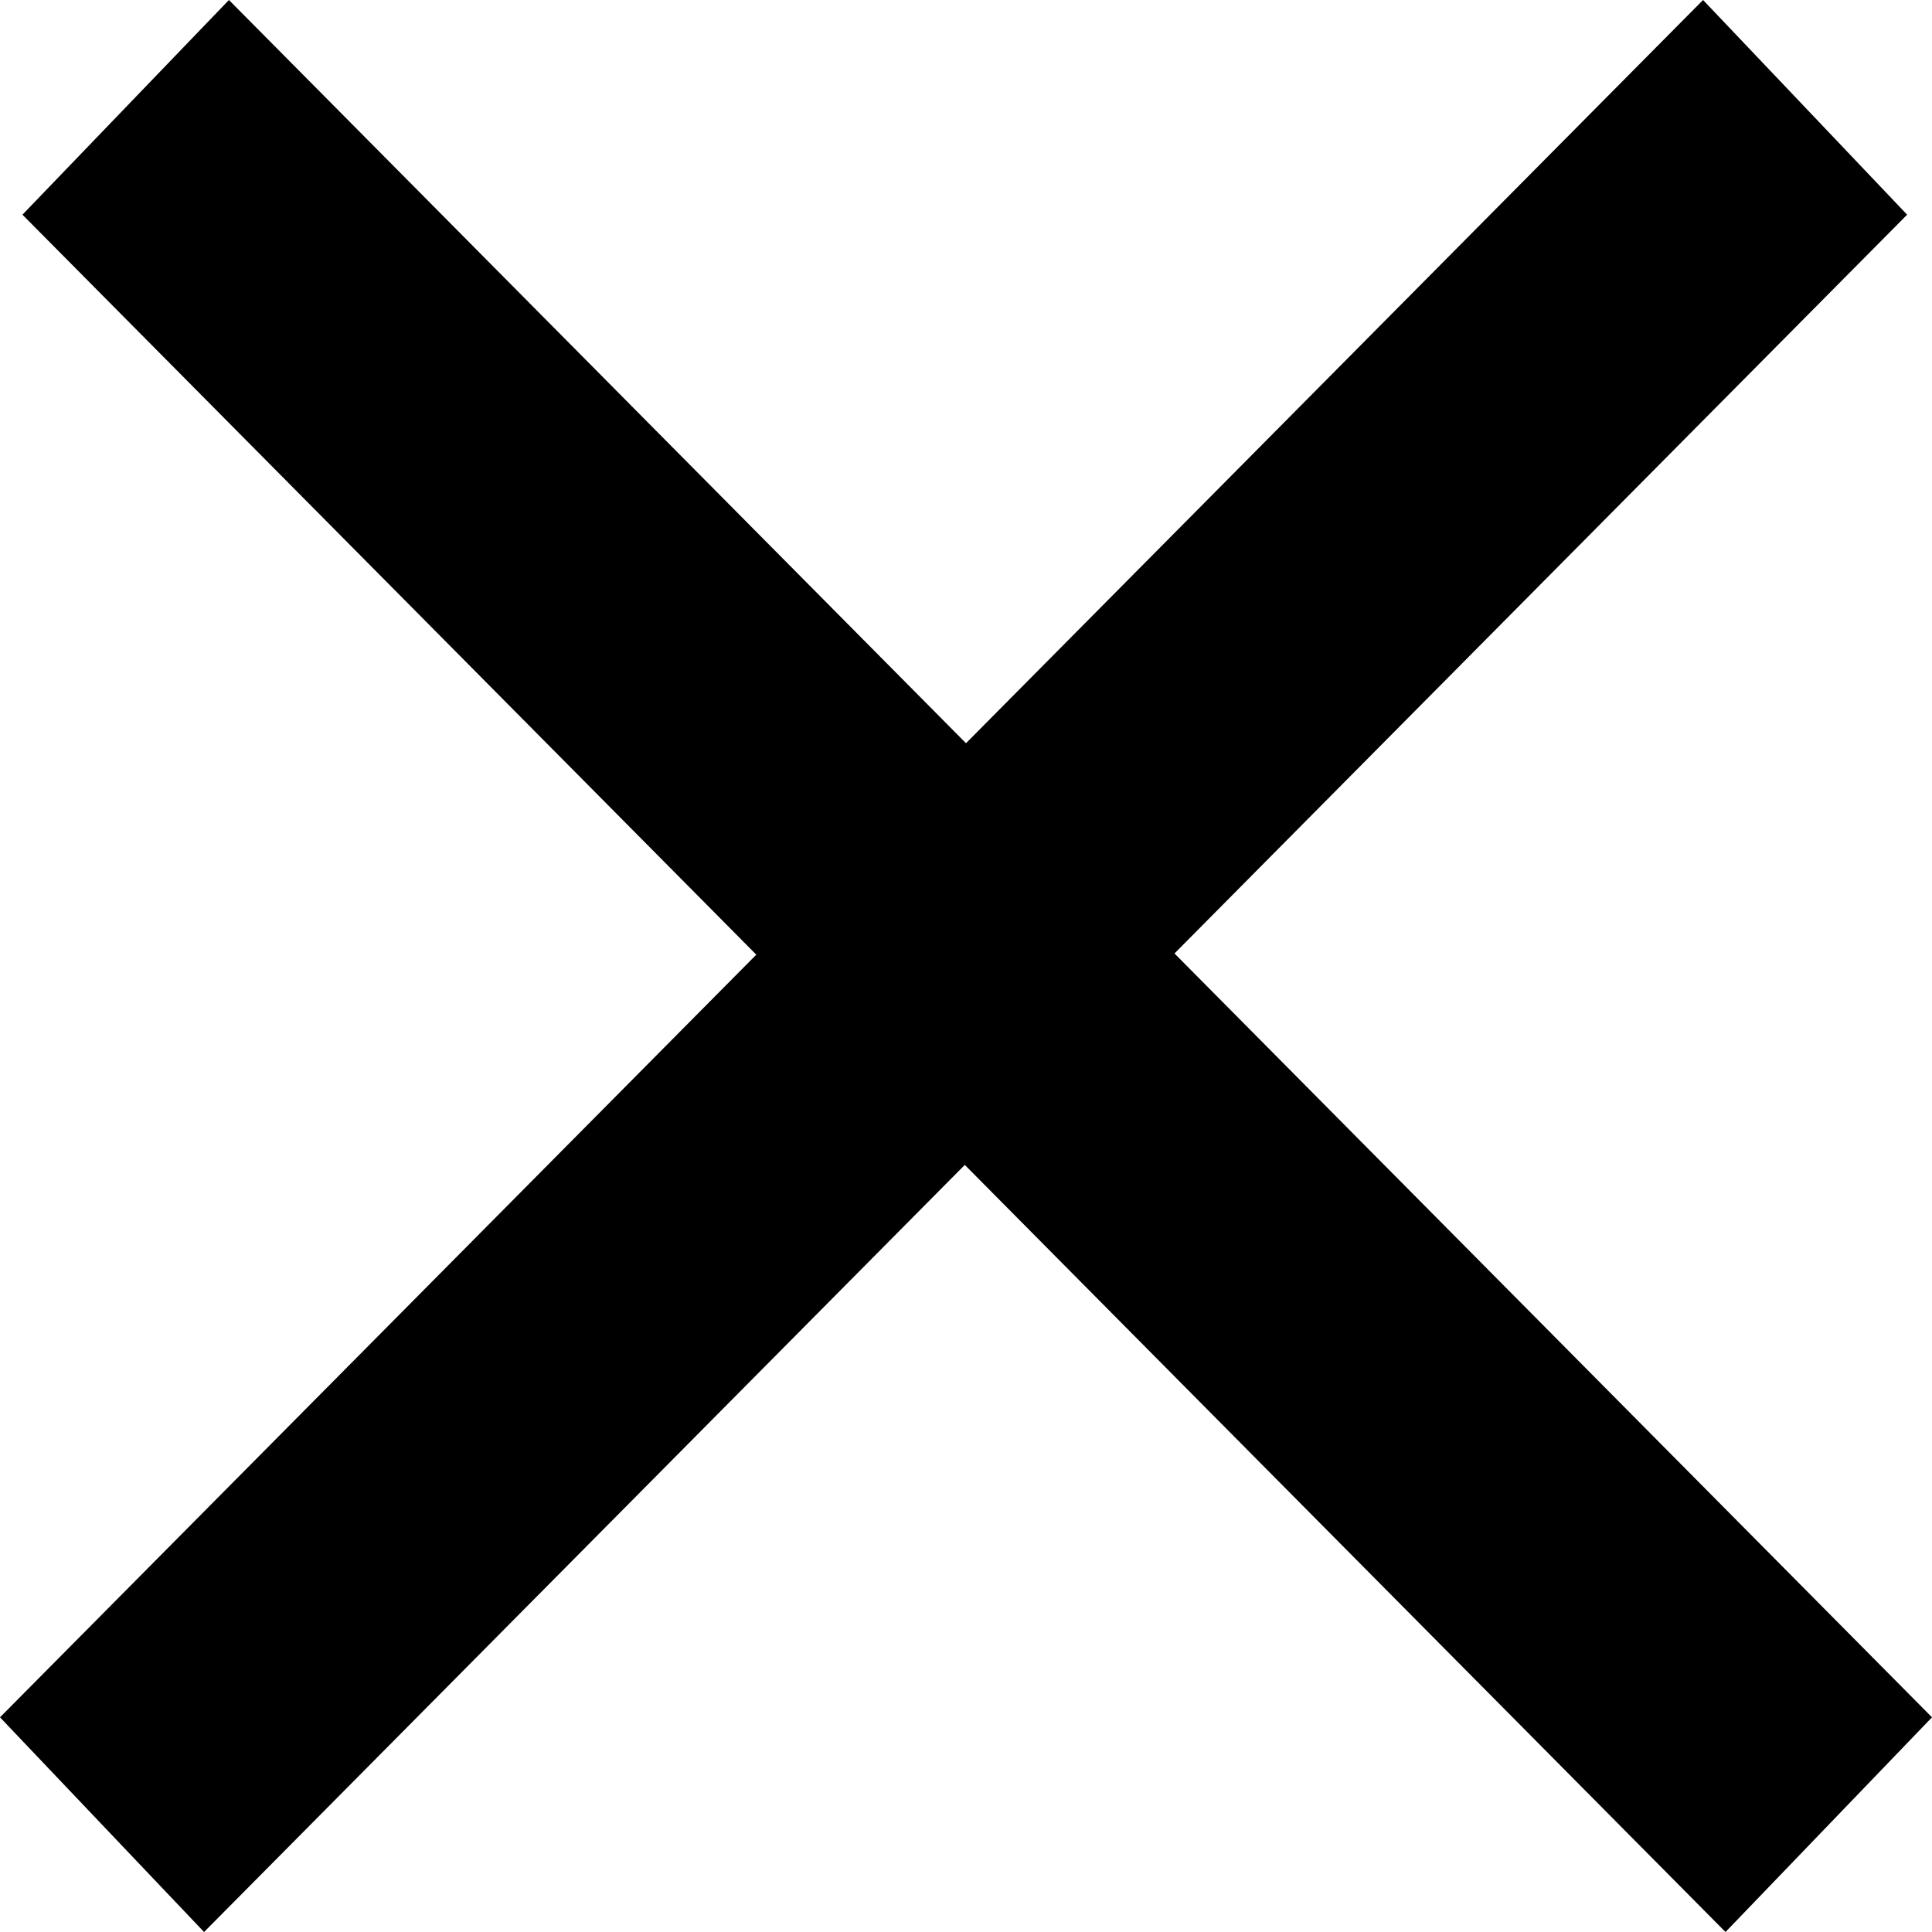 <svg
	width="16"
	height="16"
	fill="none"
	xmlns="http://www.w3.org/2000/svg"
>
	<path
		fill-rule="evenodd"
		clip-rule="evenodd"
		d="M15.794 1.778L1.69 16 0 14.222 14.104 0l1.69 1.778z"
		fill="currentColor"
	/>
	<path
		fill-rule="evenodd"
		clip-rule="evenodd"
		d="M1.896 0L16 14.222 14.29 16 .186 1.778 1.896 0z"
		fill="currentColor"
	/>
</svg>
